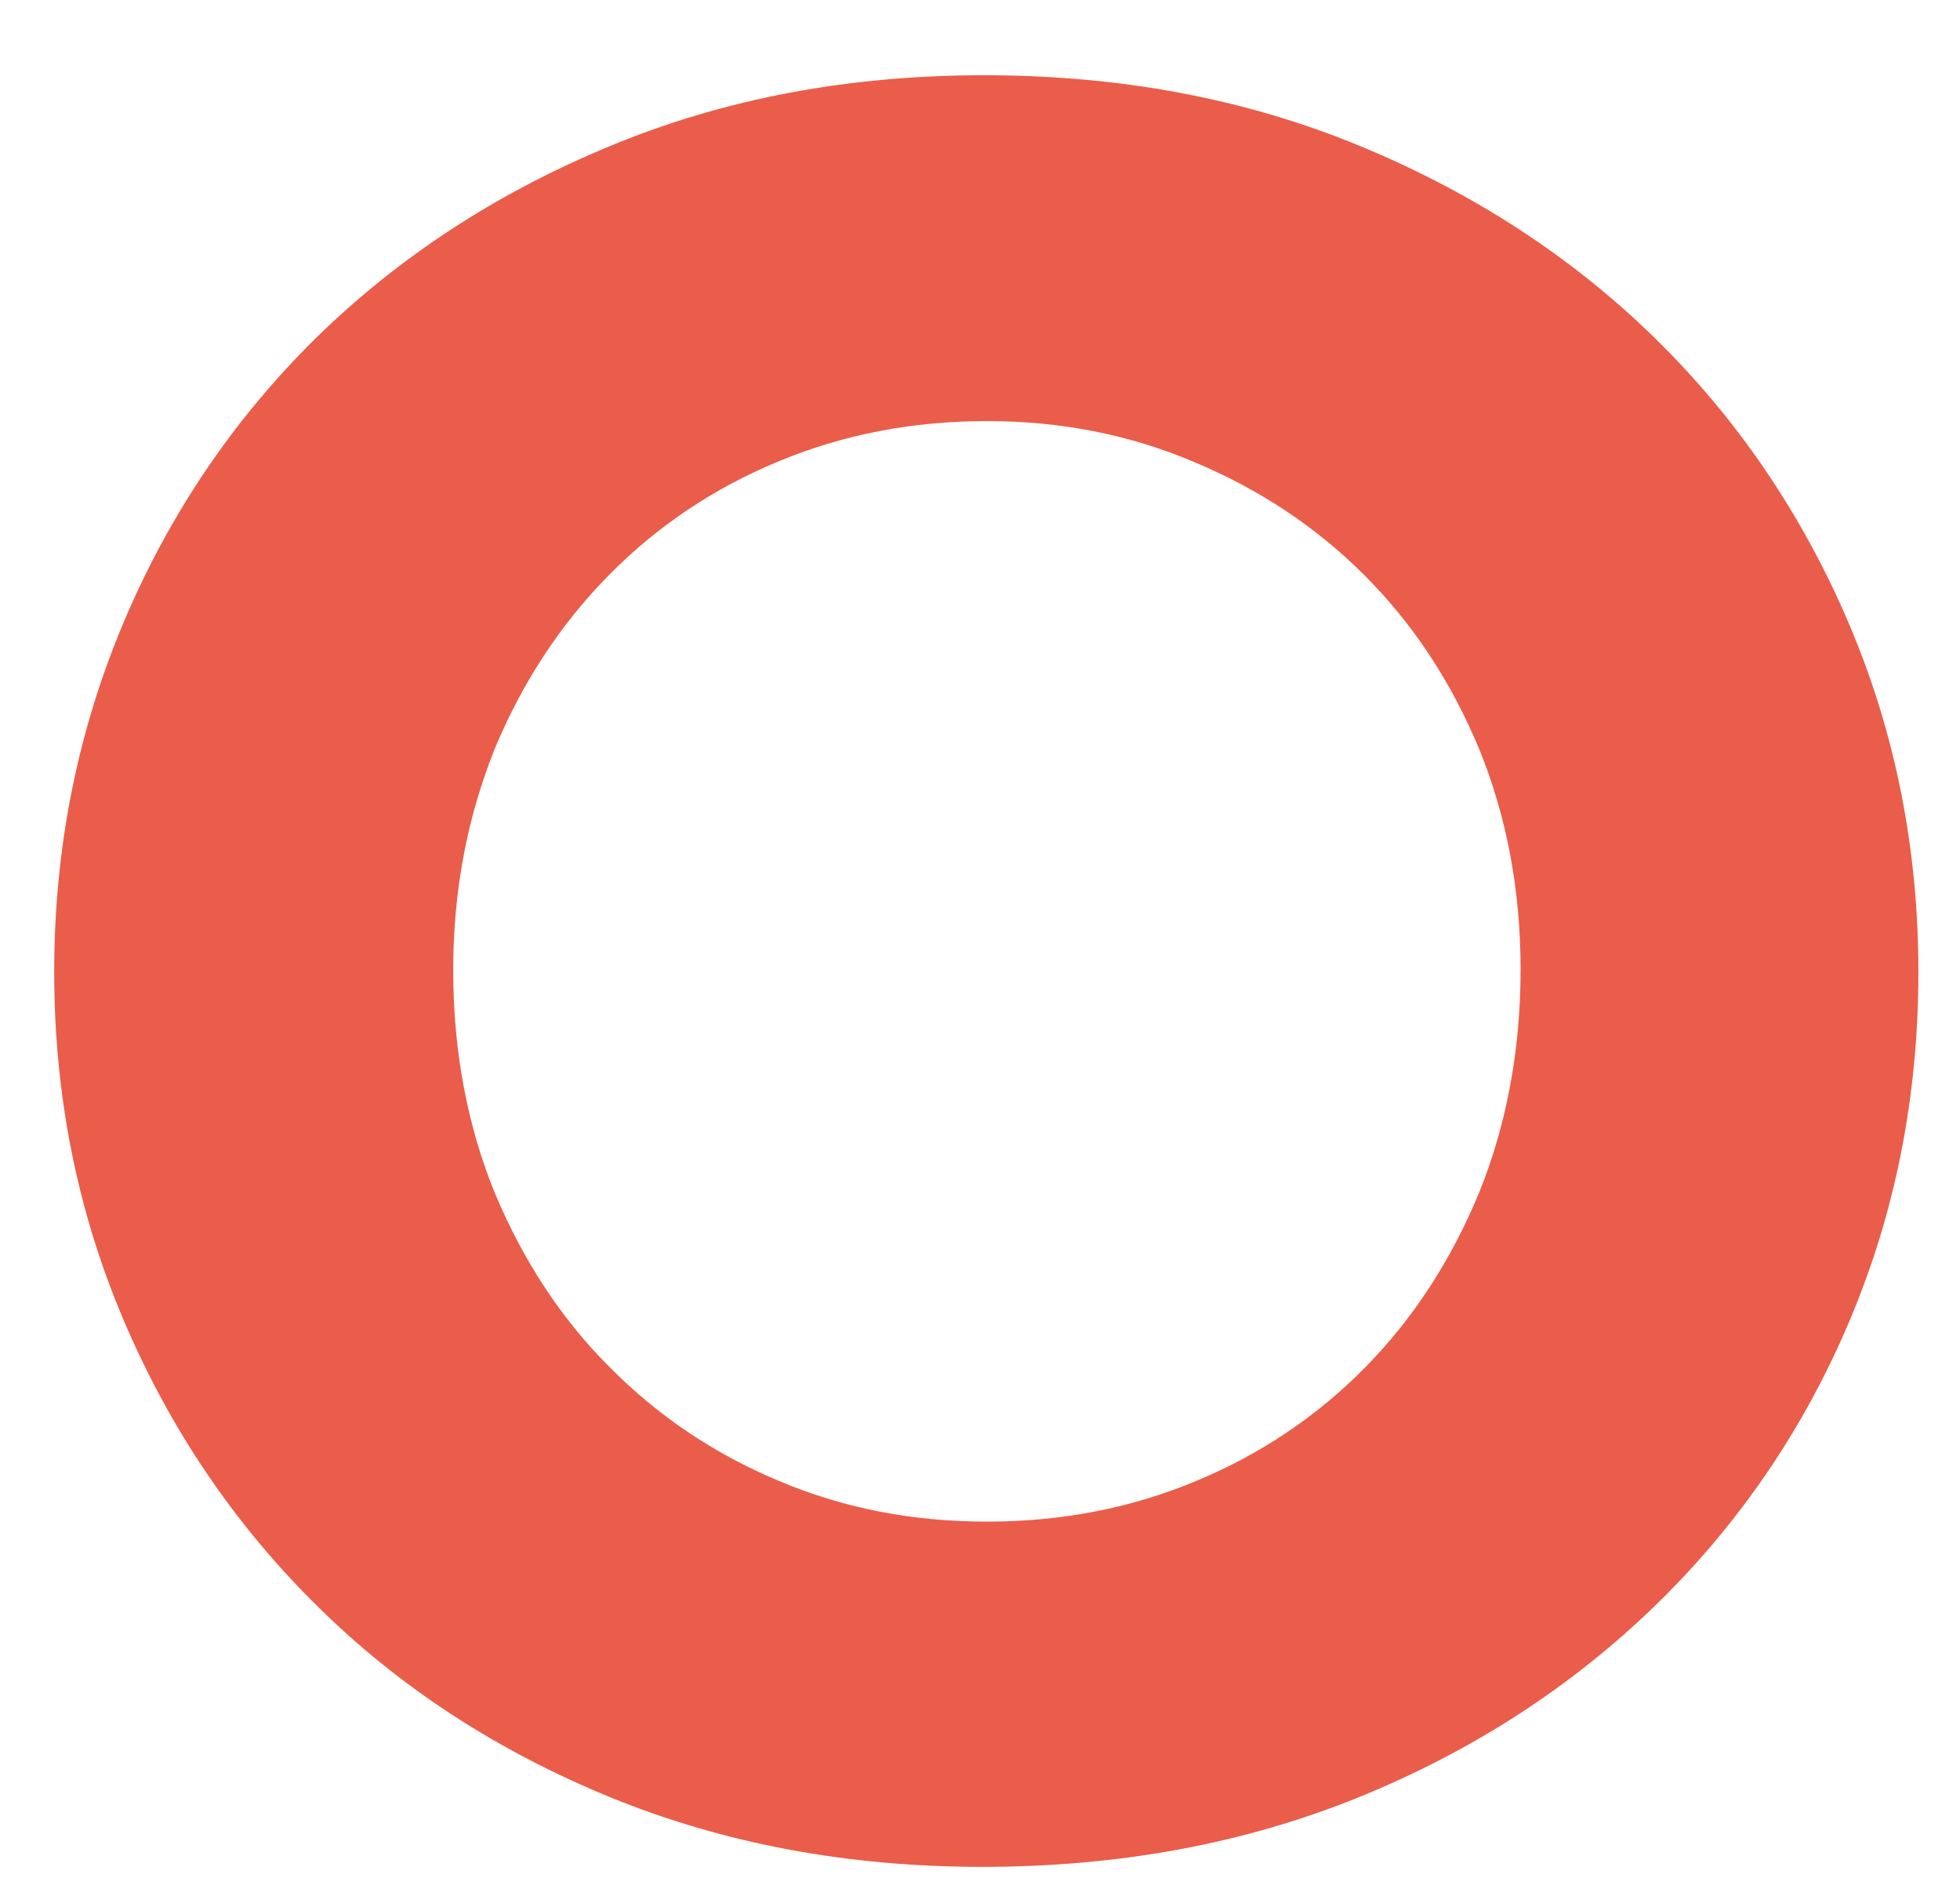 <svg width="26" height="25" viewBox="0 0 26 25" fill="none" xmlns="http://www.w3.org/2000/svg">
<path d="M0.719 12.892C0.719 11.252 1.027 9.709 1.636 8.264C2.245 6.819 3.097 5.561 4.193 4.481C5.289 3.409 6.588 2.557 8.107 1.931C9.617 1.306 11.265 0.998 13.051 0.998C14.853 0.998 16.51 1.306 18.028 1.931C19.546 2.557 20.853 3.409 21.949 4.481C23.045 5.552 23.906 6.819 24.523 8.264C25.14 9.709 25.448 11.252 25.448 12.892C25.448 14.548 25.14 16.09 24.531 17.527C23.922 18.965 23.061 20.223 21.957 21.295C20.853 22.366 19.546 23.219 18.028 23.836C16.51 24.453 14.845 24.761 13.027 24.761C11.241 24.761 9.601 24.453 8.09 23.836C6.588 23.219 5.289 22.374 4.202 21.295C3.114 20.223 2.261 18.965 1.644 17.519C1.027 16.074 0.719 14.532 0.719 12.892ZM6.012 12.867C6.012 13.939 6.199 14.93 6.564 15.823C6.938 16.716 7.441 17.487 8.082 18.128C8.724 18.778 9.471 19.281 10.323 19.638C11.184 20.004 12.101 20.182 13.092 20.182C14.082 20.182 14.999 20.004 15.86 19.646C16.721 19.289 17.468 18.786 18.101 18.145C18.742 17.495 19.246 16.724 19.619 15.823C19.984 14.921 20.171 13.931 20.171 12.859C20.171 11.796 19.984 10.822 19.619 9.928C19.246 9.035 18.742 8.272 18.101 7.631C17.459 6.989 16.712 6.494 15.844 6.129C14.983 5.763 14.066 5.585 13.092 5.585C12.101 5.585 11.184 5.763 10.323 6.121C9.463 6.478 8.716 6.981 8.082 7.623C7.441 8.272 6.938 9.035 6.564 9.928C6.199 10.838 6.012 11.812 6.012 12.867Z" fill="#EA5D4A"/>
</svg>

